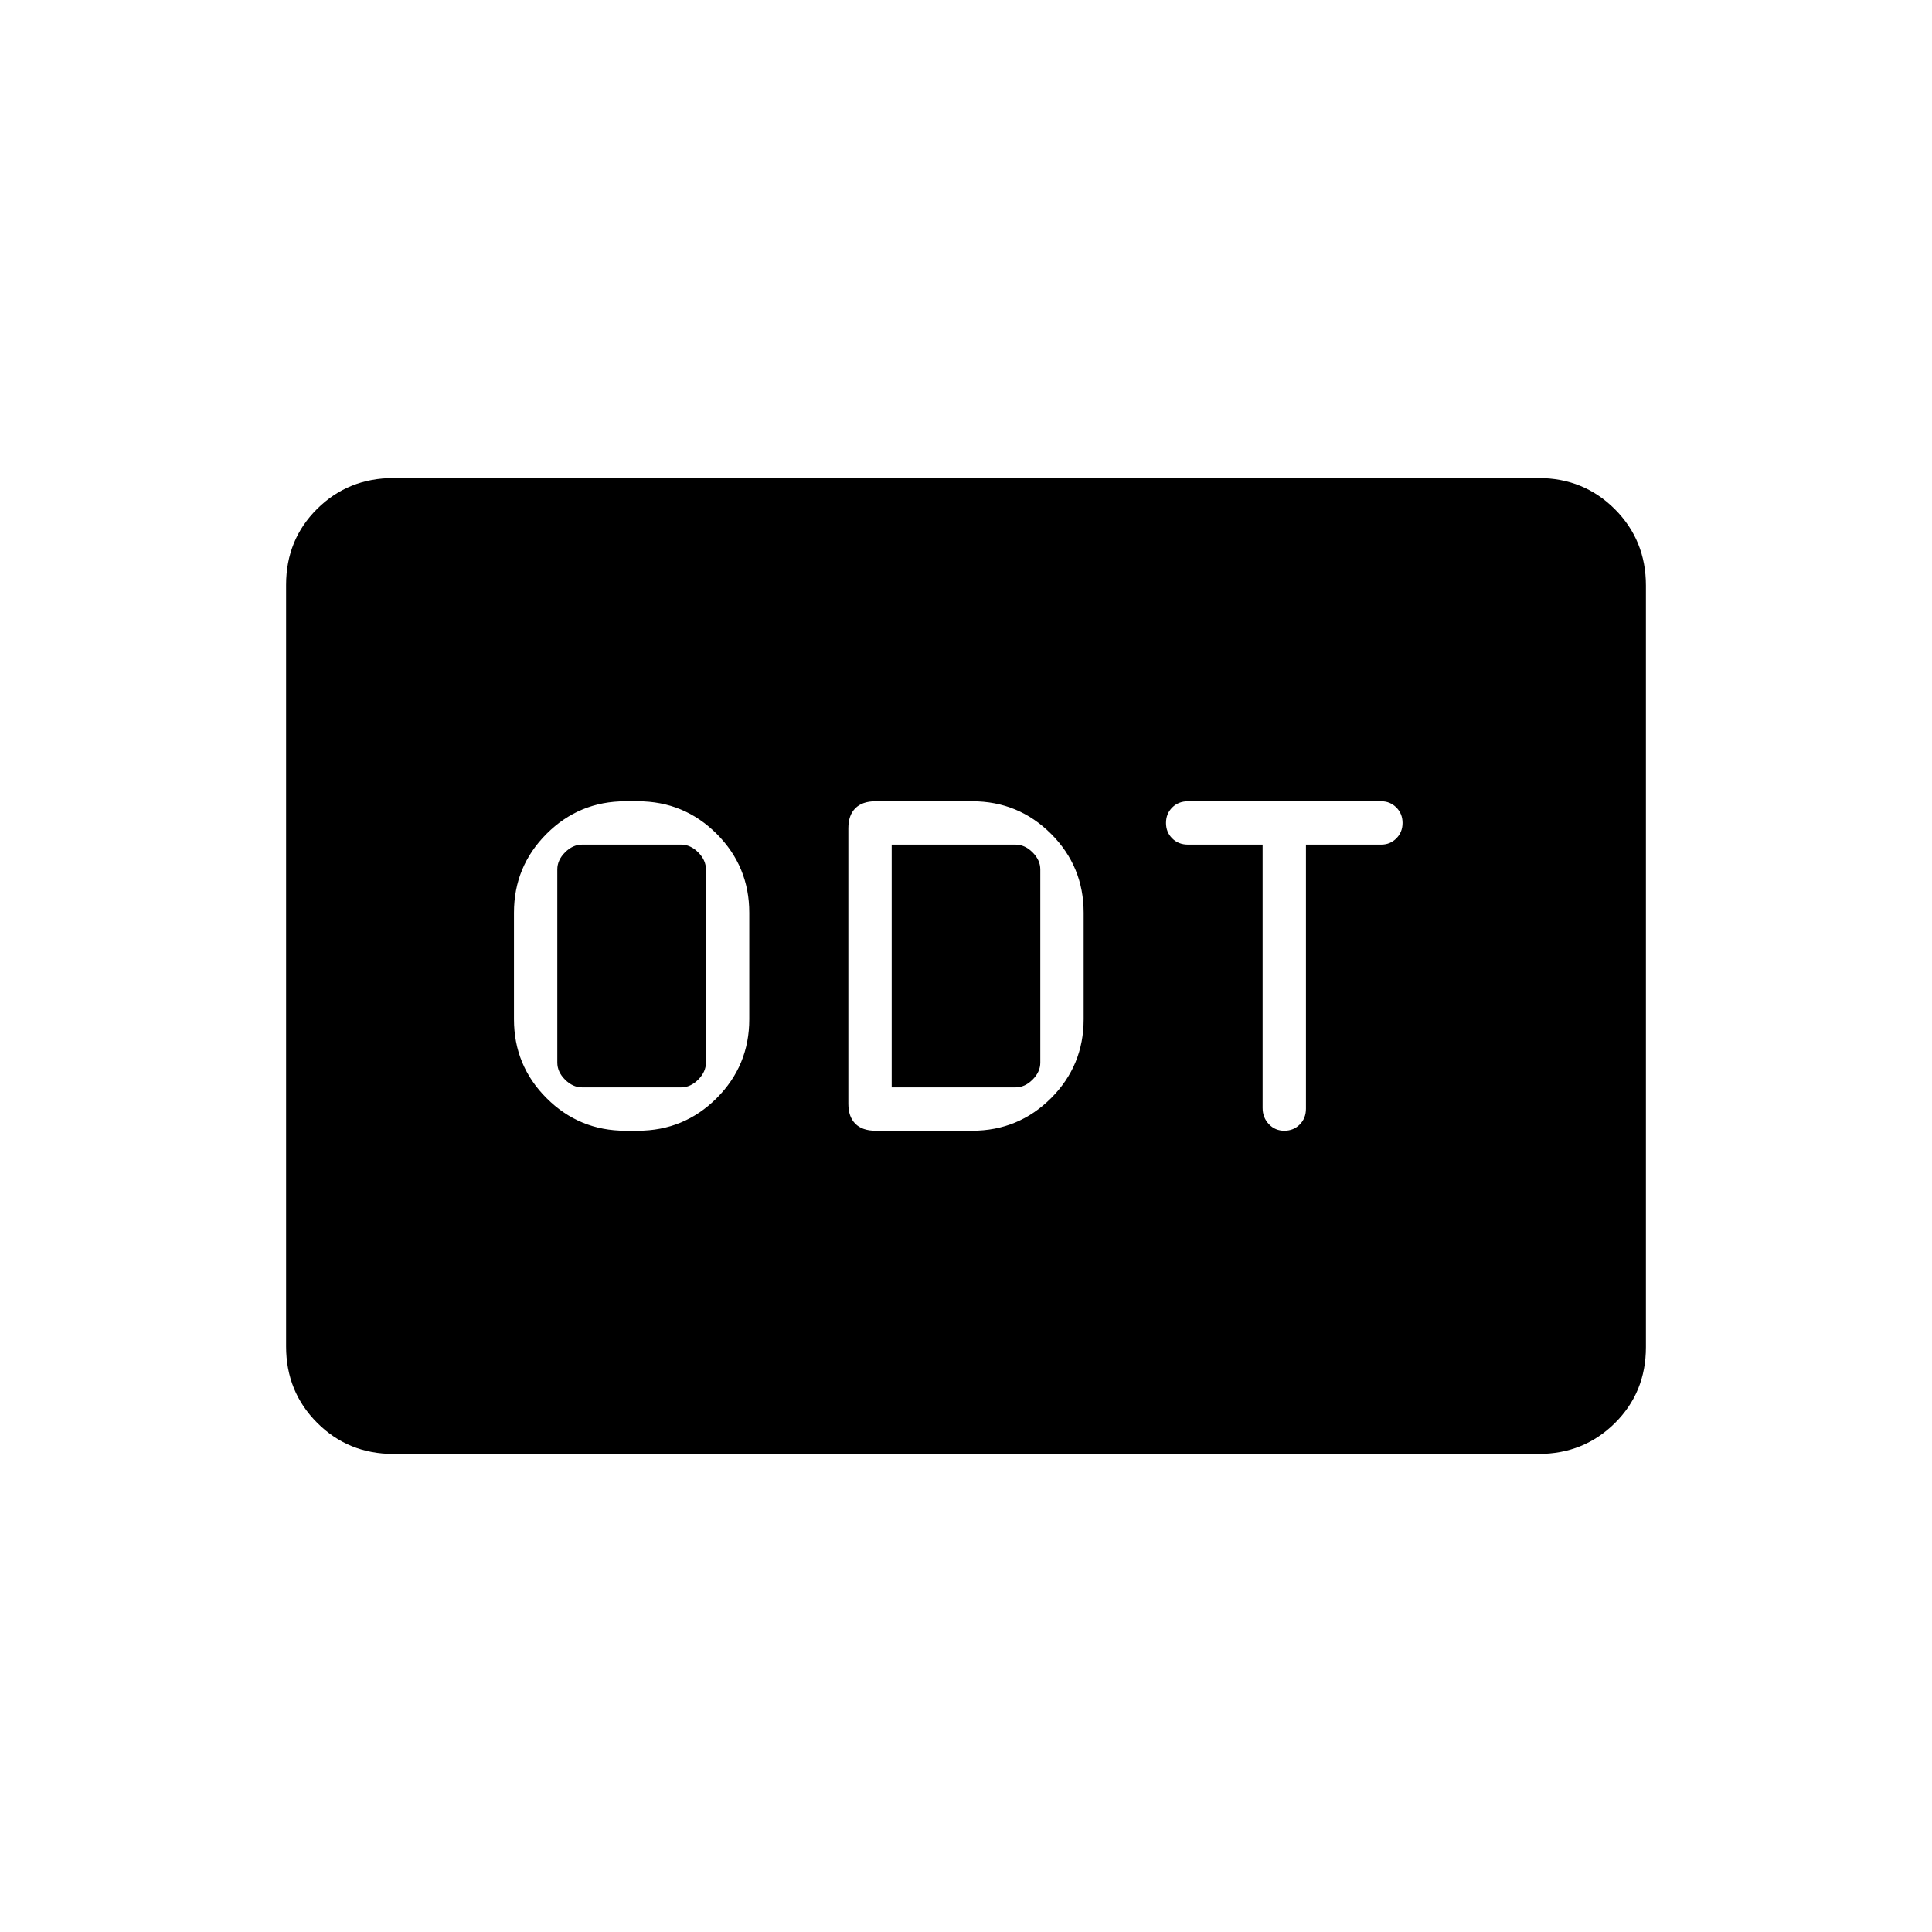 <svg xmlns="http://www.w3.org/2000/svg" height="20" viewBox="0 -960 960 960" width="20"><path d="M310.769-398.154h6.154q23 0 39.192-16.192 16.193-16.192 16.193-39.192v-52.924q0-23-16.193-39.192-16.192-16.192-39.192-16.192h-6.154q-23 0-39.192 16.192t-16.192 39.192v52.924q0 23 16.192 39.192t39.192 16.192Zm-21.538-21.538q-4.616 0-8.462-3.847-3.846-3.846-3.846-8.461v-96q0-4.615 3.846-8.461 3.846-3.847 8.462-3.847h49.231q4.615 0 8.461 3.847 3.846 3.846 3.846 8.461v96q0 4.615-3.846 8.461-3.846 3.847-8.461 3.847h-49.231Zm145.846 21.538h48q23 0 39.192-16.192 16.193-16.192 16.193-39.192v-52.924q0-23-16.193-39.192-16.192-16.192-39.192-16.192h-48.116q-6.461 0-9.942 3.461-3.481 3.462-3.481 9.948v136.945q0 6.377 3.462 9.857 3.461 3.481 10.077 3.481Zm8-21.538v-120.616h61.538q4.616 0 8.462 3.847 3.846 3.846 3.846 8.461v96q0 4.615-3.846 8.461-3.846 3.847-8.462 3.847h-61.538Zm195.077 21.538q4.592 0 7.681-3.088 3.088-3.089 3.088-7.873v-131.193h37.423q4.4 0 7.489-3.088 3.088-3.089 3.088-7.681 0-4.592-3.088-7.681-3.089-3.088-7.489-3.088h-96q-4.784 0-7.873 3.088-3.088 3.089-3.088 7.681 0 4.592 3.088 7.681 3.089 3.088 7.873 3.088h37.039v130.825q0 4.752 3.088 8.041 3.089 3.288 7.681 3.288ZM195.523-237.538q-22.468 0-37.919-15.463-15.45-15.462-15.45-37.964v-378.394q0-22.502 15.45-37.802 15.451-15.301 37.919-15.301h568.954q22.468 0 37.919 15.463 15.45 15.462 15.45 37.964v378.394q0 22.502-15.45 37.802-15.451 15.301-37.919 15.301H195.523Z"/></svg>